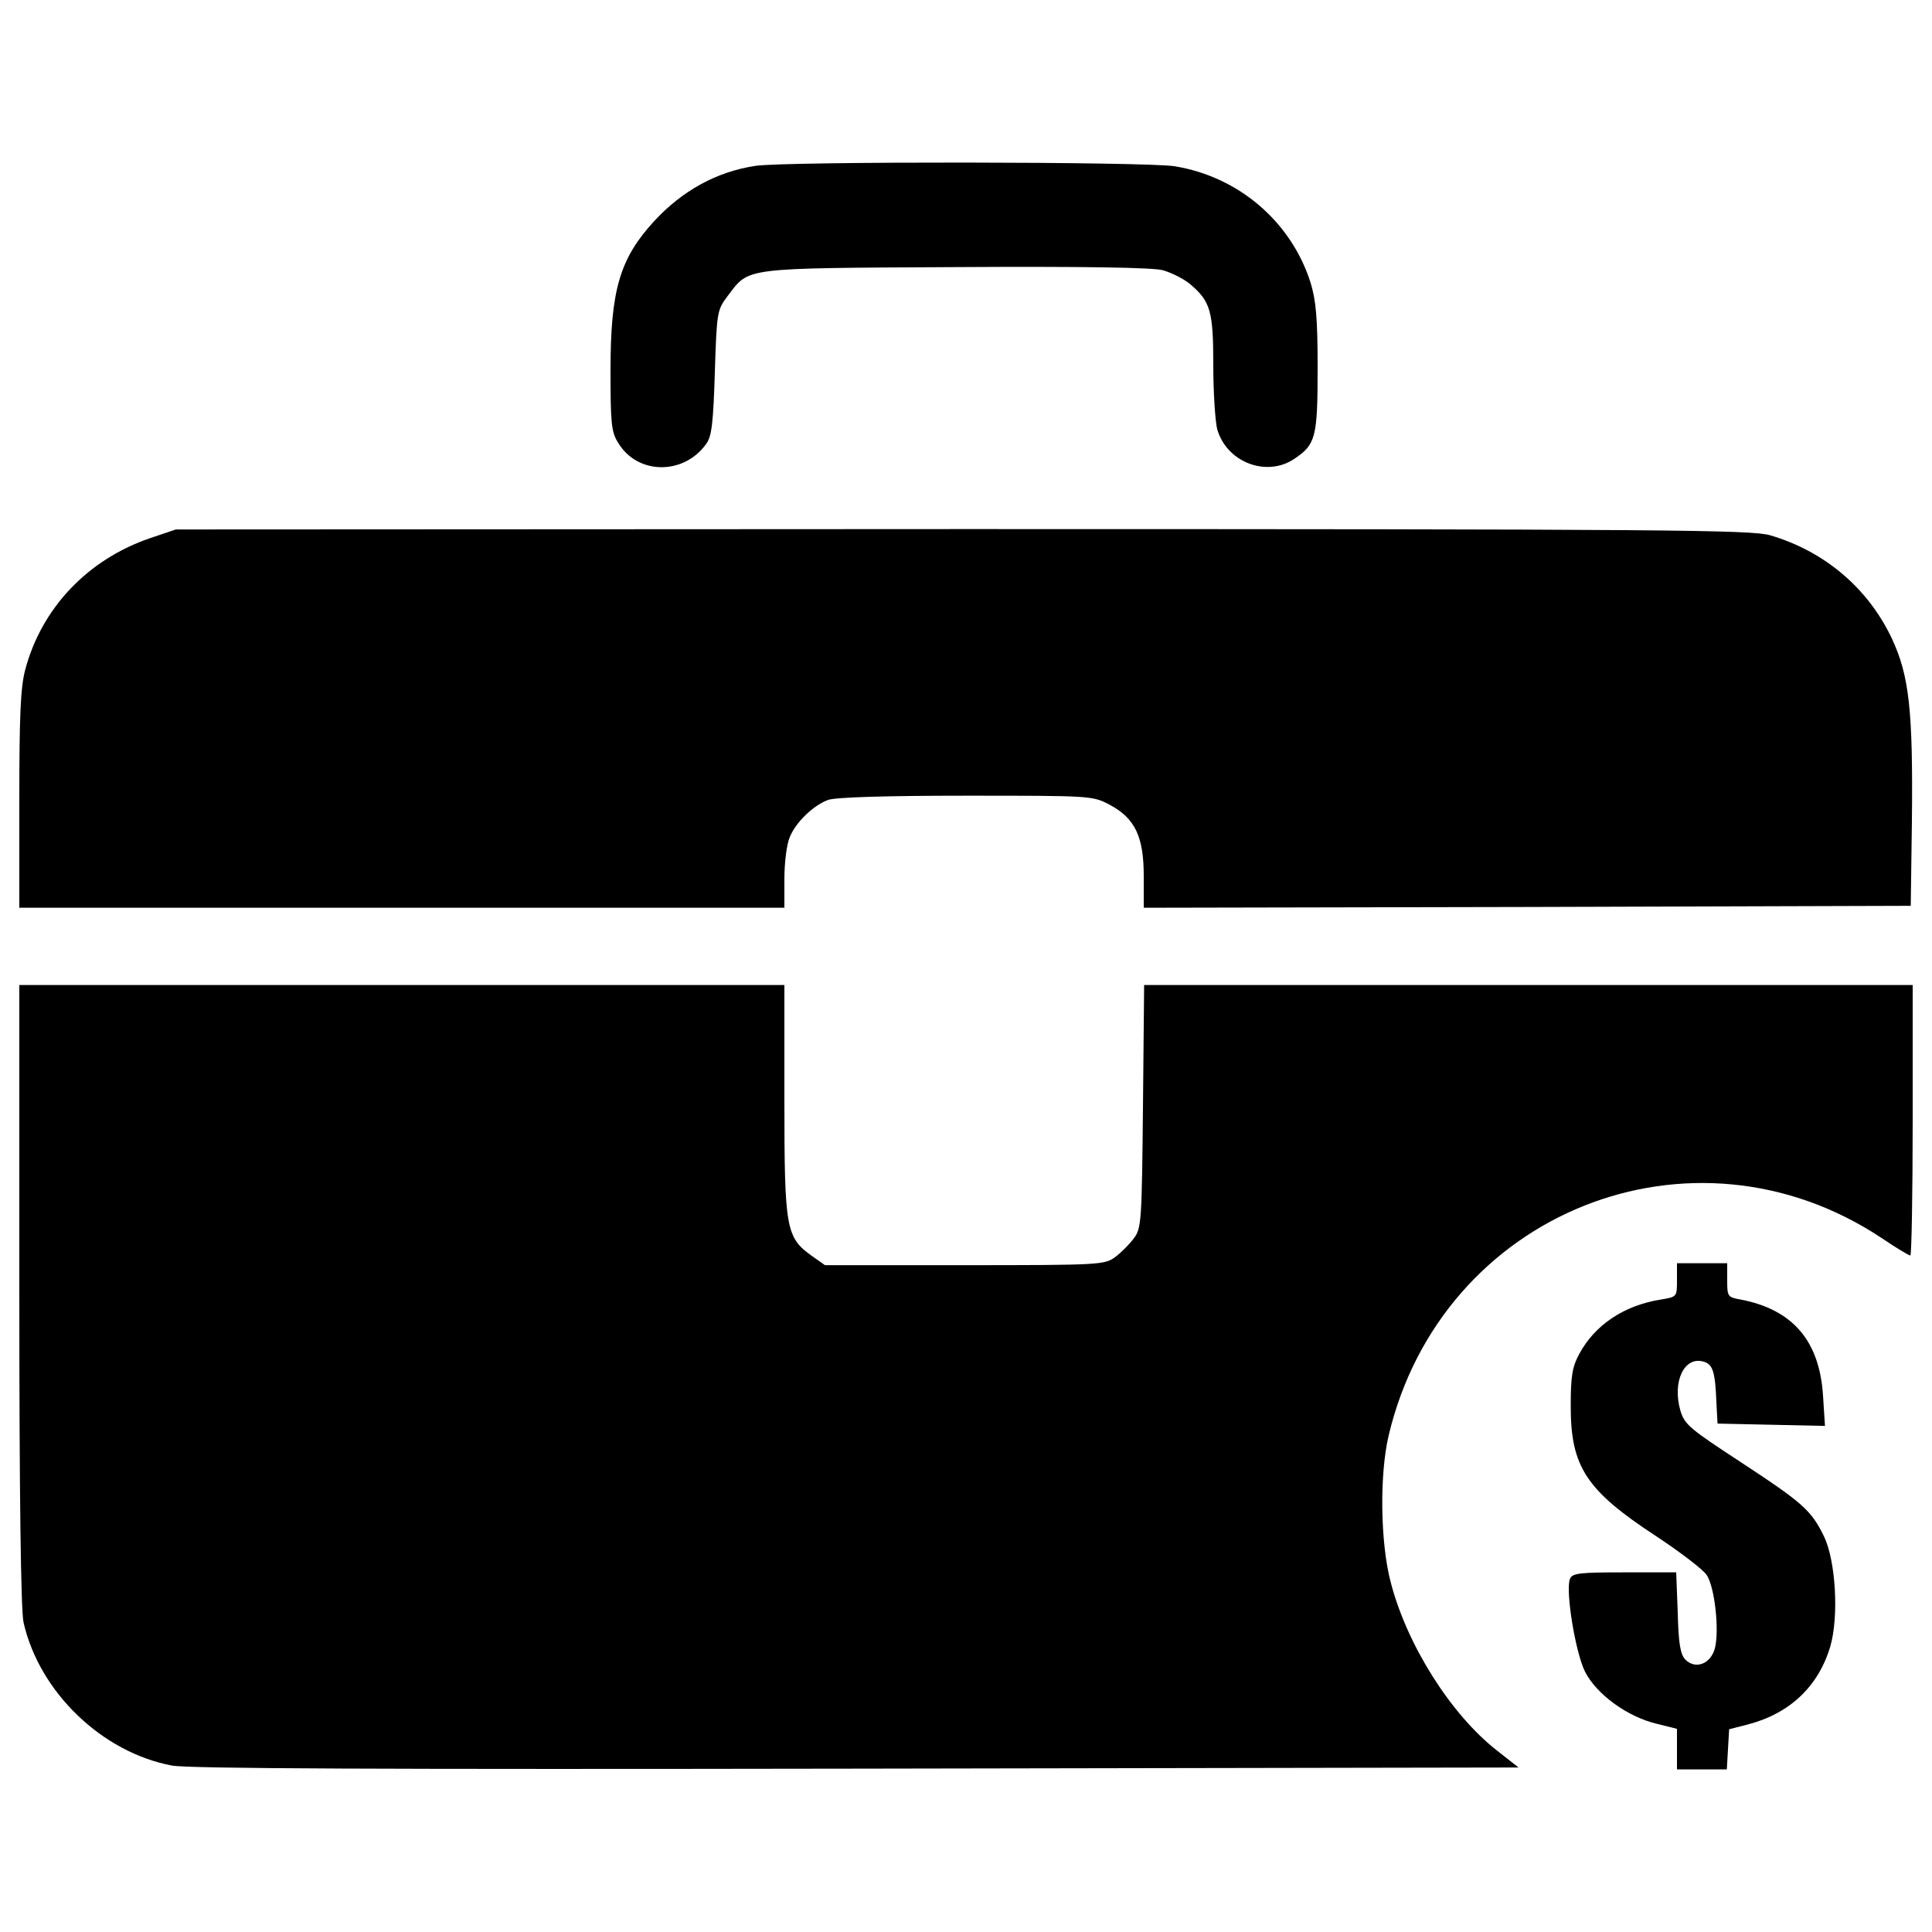 <?xml version="1.0" encoding="utf-8"?>
<!-- Svg Vector Icons : http://www.sfont.cn -->
<!DOCTYPE svg PUBLIC "-//W3C//DTD SVG 1.1//EN" "http://www.w3.org/Graphics/SVG/1.1/DTD/svg11.dtd">
<svg version="1.1" xmlns="http://www.w3.org/2000/svg" xmlns:xlink="http://www.w3.org/1999/xlink" x="0px" y="0px" viewBox="0 0 1000 1000" enable-background="new 0 0 1000 1000" xml:space="preserve">
<g><g transform="translate(0,511) scale(0.1,-0.1)"><path d="M3910,4251.5c-200-30-378-128-524-286c-178-194-226-356-226-772c0-274,4-320,40-376c100-166,340-168,456-4c28,38,36,110,44,370c10,314,12,322,66,394c114,150,68,144,1178,150c662,4,1022-2,1074-16c44-12,108-44,142-72c106-90,120-140,120-422c0-140,10-288,20-328c48-172,256-252,400-154c110,74,120,110,120,470c0,256-8,346-36,440c-100,316-372,550-704,604C5930,4273.5,4068,4275.5,3910,4251.5z"/><path d="M780,2325.5c-326-110-566-364-650-684c-24-92-30-240-30-674v-556h1980h1980v150c0,84,12,180,28,216c32,78,122,164,198,192c36,14,298,22,712,22c648,0,656,0,744-46c132-70,178-164,178-370v-164l1986,4l1984,6l6,440c6,572-14,752-104,944c-124,262-350,452-630,534c-98,28-512,32-4180,32l-4072-2L780,2325.5z"/><path d="M100-1592.5c0-1036,8-1638,22-1696c82-360,406-672,768-740c86-16,1074-20,3546-16l3424,6l-112,88c-238,186-466,546-550,872c-54,206-58,558-10,760c274,1154,1570,1672,2552,1020c74-50,140-90,148-90c6,0,12,316,12,700v700H7910H5922l-6-628c-6-600-8-632-48-684c-22-30-66-74-96-96c-54-40-78-42-778-42h-724l-68,48c-134,96-142,140-142,808v594H2080H100V-1592.5z"/><path d="M8680-1516.5c0-86,0-86-84-100c-190-30-342-132-422-282c-36-66-44-114-44-270c0-314,80-436,444-674c124-82,242-172,260-200c42-64,66-288,42-380c-22-80-100-110-152-58c-26,26-36,80-40,242l-8,210h-268c-234,0-270-4-282-34c-24-60,28-380,78-480c60-118,220-234,372-270l104-26v-104v-106h128h130l6,104l6,104l94,24c218,56,368,196,430,406c44,154,28,438-32,566c-66,136-108,174-428,384c-266,174-294,196-316,268c-44,152,20,286,122,254c46-14,58-54,64-210l6-110l278-6l278-6l-10,156c-18,284-156,446-426,498c-68,12-70,16-70,100v88h-130h-130V-1516.5z"/></g></g>
</svg>